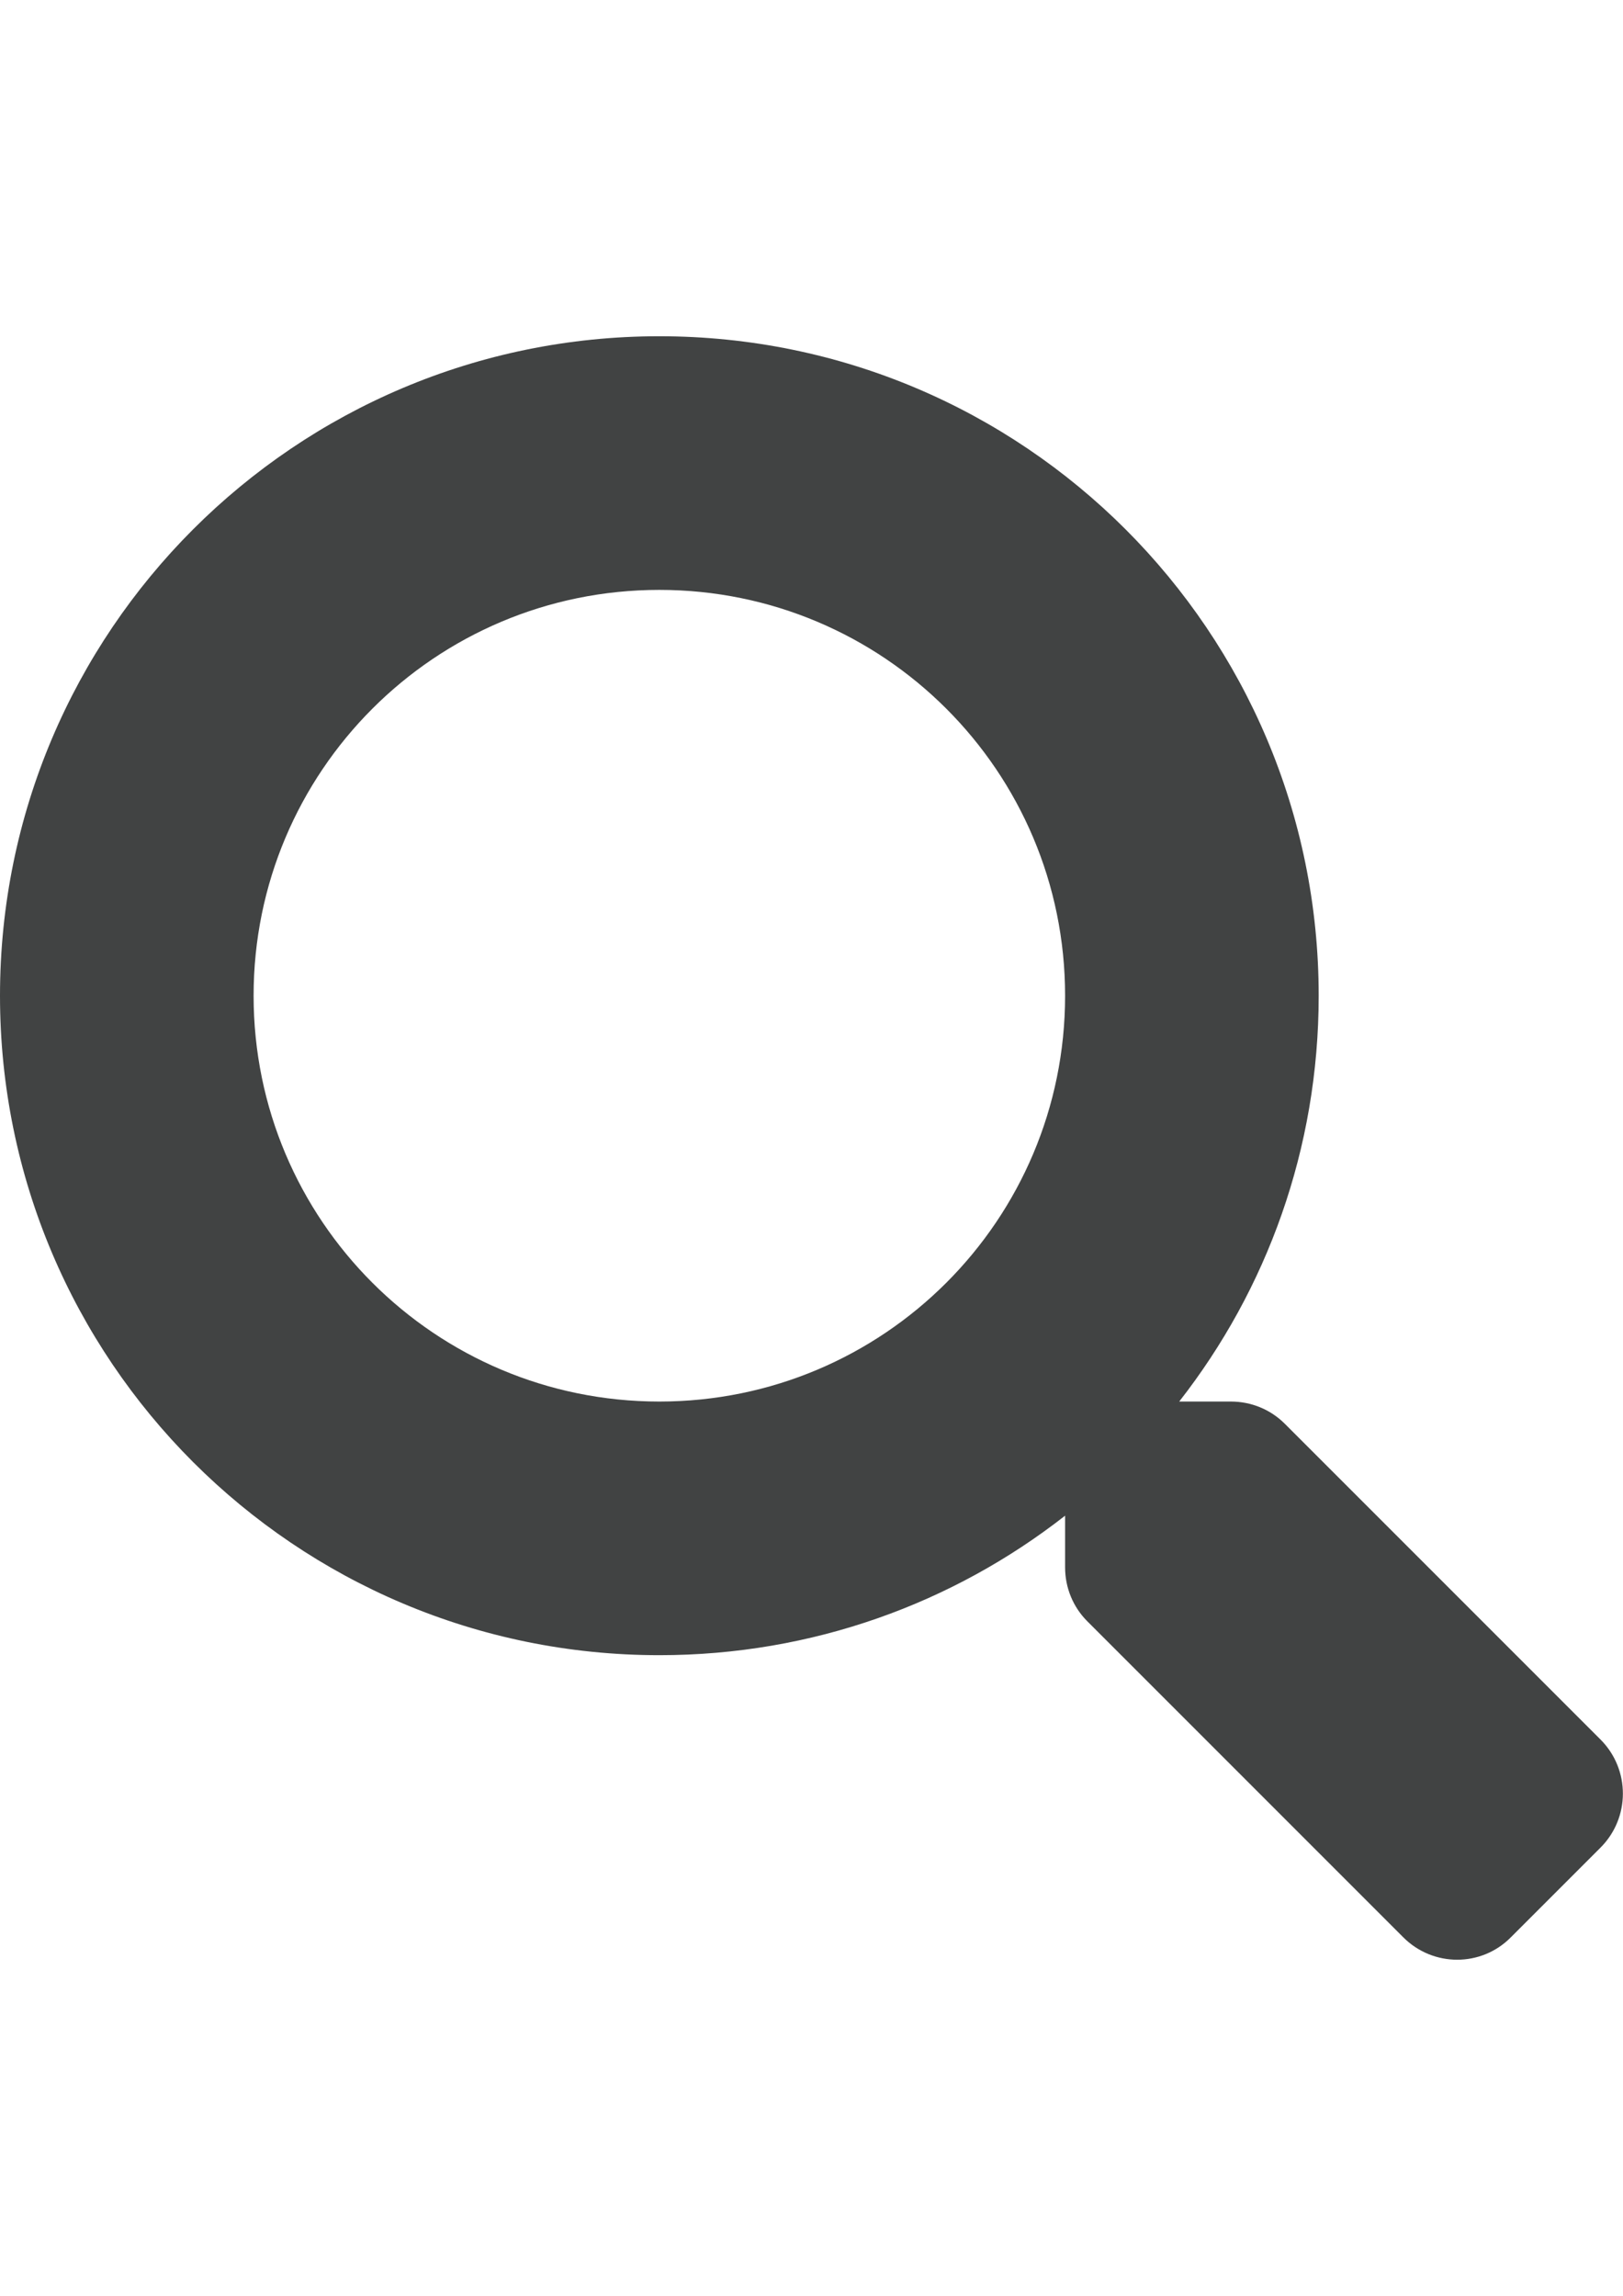 <?xml version="1.0" encoding="utf-8"?>
<!-- Generator: Adobe Illustrator 16.0.0, SVG Export Plug-In . SVG Version: 6.00 Build 0)  -->
<!DOCTYPE svg PUBLIC "-//W3C//DTD SVG 1.1//EN" "http://www.w3.org/Graphics/SVG/1.1/DTD/svg11.dtd">
<svg version="1.1" id="Capa_1" xmlns="http://www.w3.org/2000/svg" xmlns:xlink="http://www.w3.org/1999/xlink" x="0px" y="0px"
	 width="595.279px" height="841.891px" viewBox="0 0 595.279 841.891" enable-background="new 0 0 595.279 841.891"
	 xml:space="preserve">
<path fill="#414343" d="M587.142,638.013L471.225,522.097c-5.232-5.231-12.324-8.139-19.766-8.139h-18.951
	c32.09-41.042,51.156-92.664,51.156-148.82c0-133.589-108.242-241.833-241.833-241.833C108.243,123.305,0,231.548,0,365.138
	C0,498.727,108.243,606.97,241.832,606.97c56.156,0,107.778-19.066,148.82-51.155v18.95c0,7.44,2.906,14.533,8.14,19.766
	l115.916,115.917c10.93,10.93,28.602,10.93,39.414,0l32.903-32.903C597.954,666.614,597.954,648.942,587.142,638.013z
	 M241.832,513.958c-82.199,0-148.818-66.504-148.818-148.82c0-82.2,66.504-148.82,148.818-148.82
	c82.2,0,148.82,66.504,148.82,148.82C390.653,447.338,324.149,513.958,241.832,513.958z"/>
</svg>
